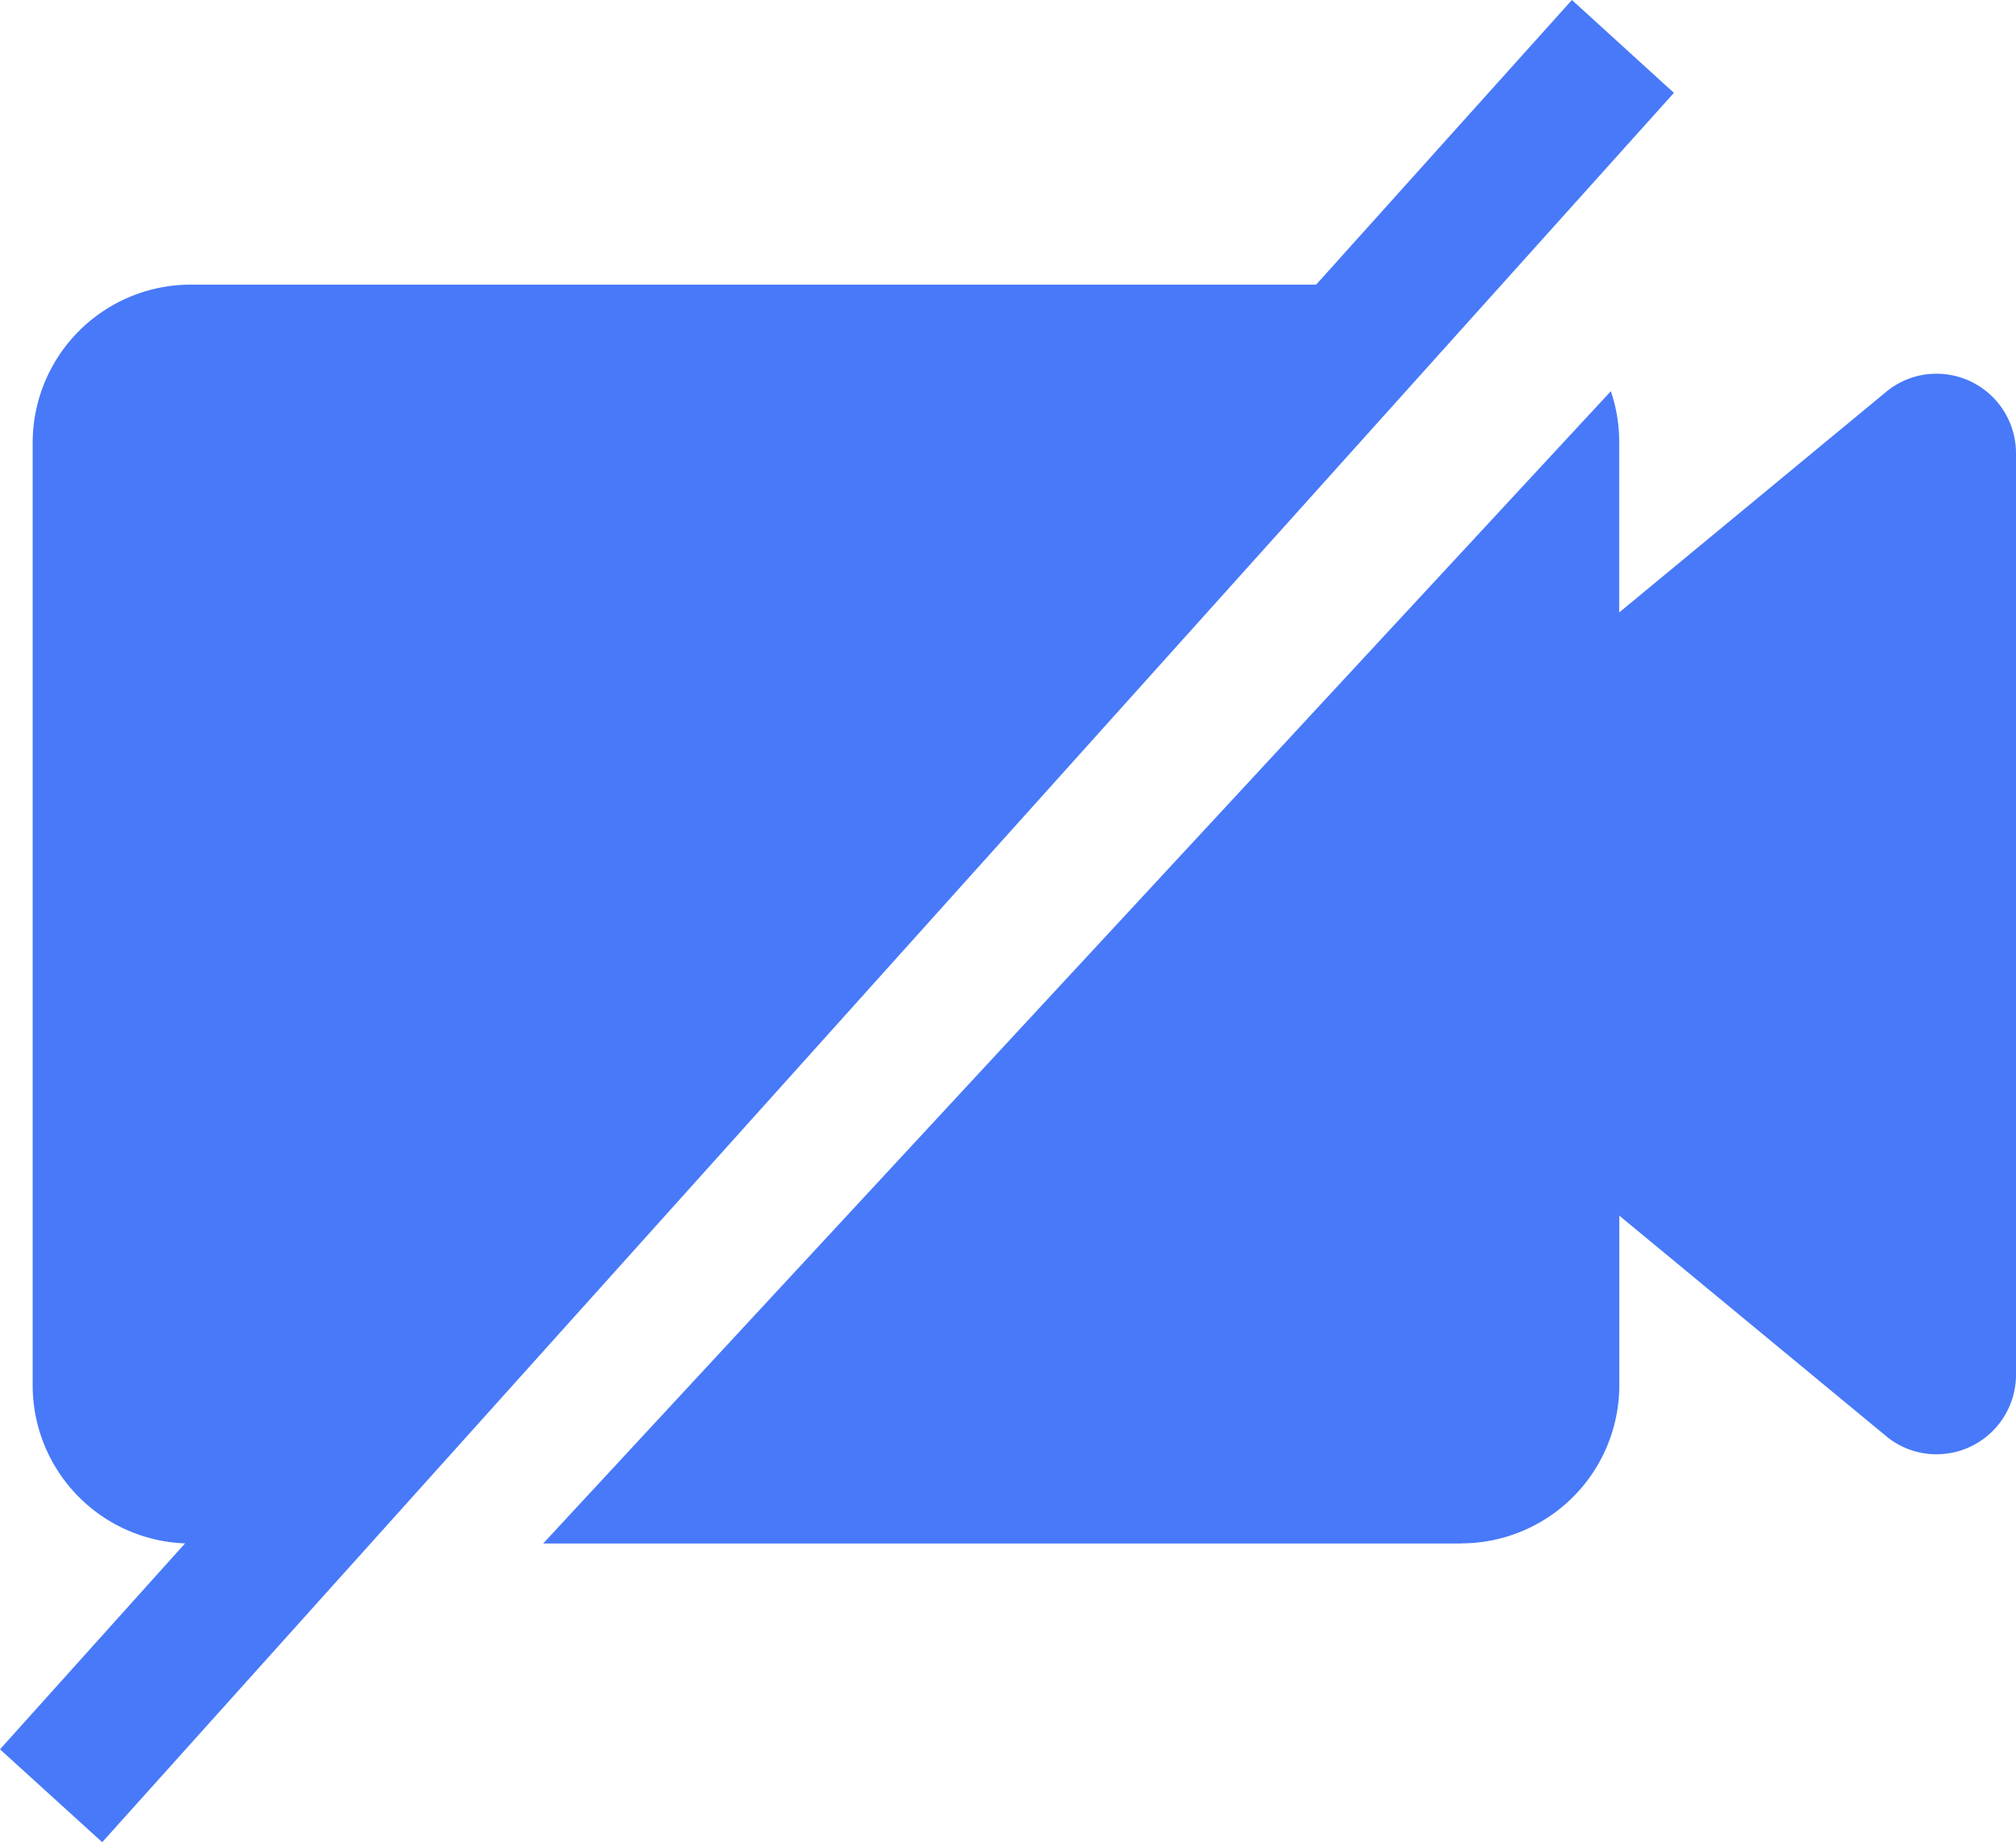 <svg id="Video_disabled" data-name="Video disabled" xmlns="http://www.w3.org/2000/svg" width="18.758" height="17.139" viewBox="0 0 18.758 17.139">
  <path id="Subtraction_1" data-name="Subtraction 1" d="M2.4,11.712h-.92A1.472,1.472,0,0,1,0,10.248V1.464A1.472,1.472,0,0,1,1.476,0H13.251L2.4,11.711Zm10.89,0H4.75L14.684.992a1.45,1.45,0,0,1,.078.471V3.05L17.243,1a.731.731,0,0,1,.469-.171.74.74,0,0,1,.742.733v8.586a.74.74,0,0,1-.742.734.729.729,0,0,1-.469-.171l-2.48-2.049v1.586A1.472,1.472,0,0,1,13.287,11.711Z" transform="translate(0.304 2.648)" fill="#4879f9"/>
  <path id="Rounded_Rectangle_1" data-name="Rounded Rectangle 1" d="M88.749,522.512,74.125,538.787l-.951-.864L87.8,521.648" transform="translate(-73.174 -521.648)" fill="#4879f9"/>
</svg>
